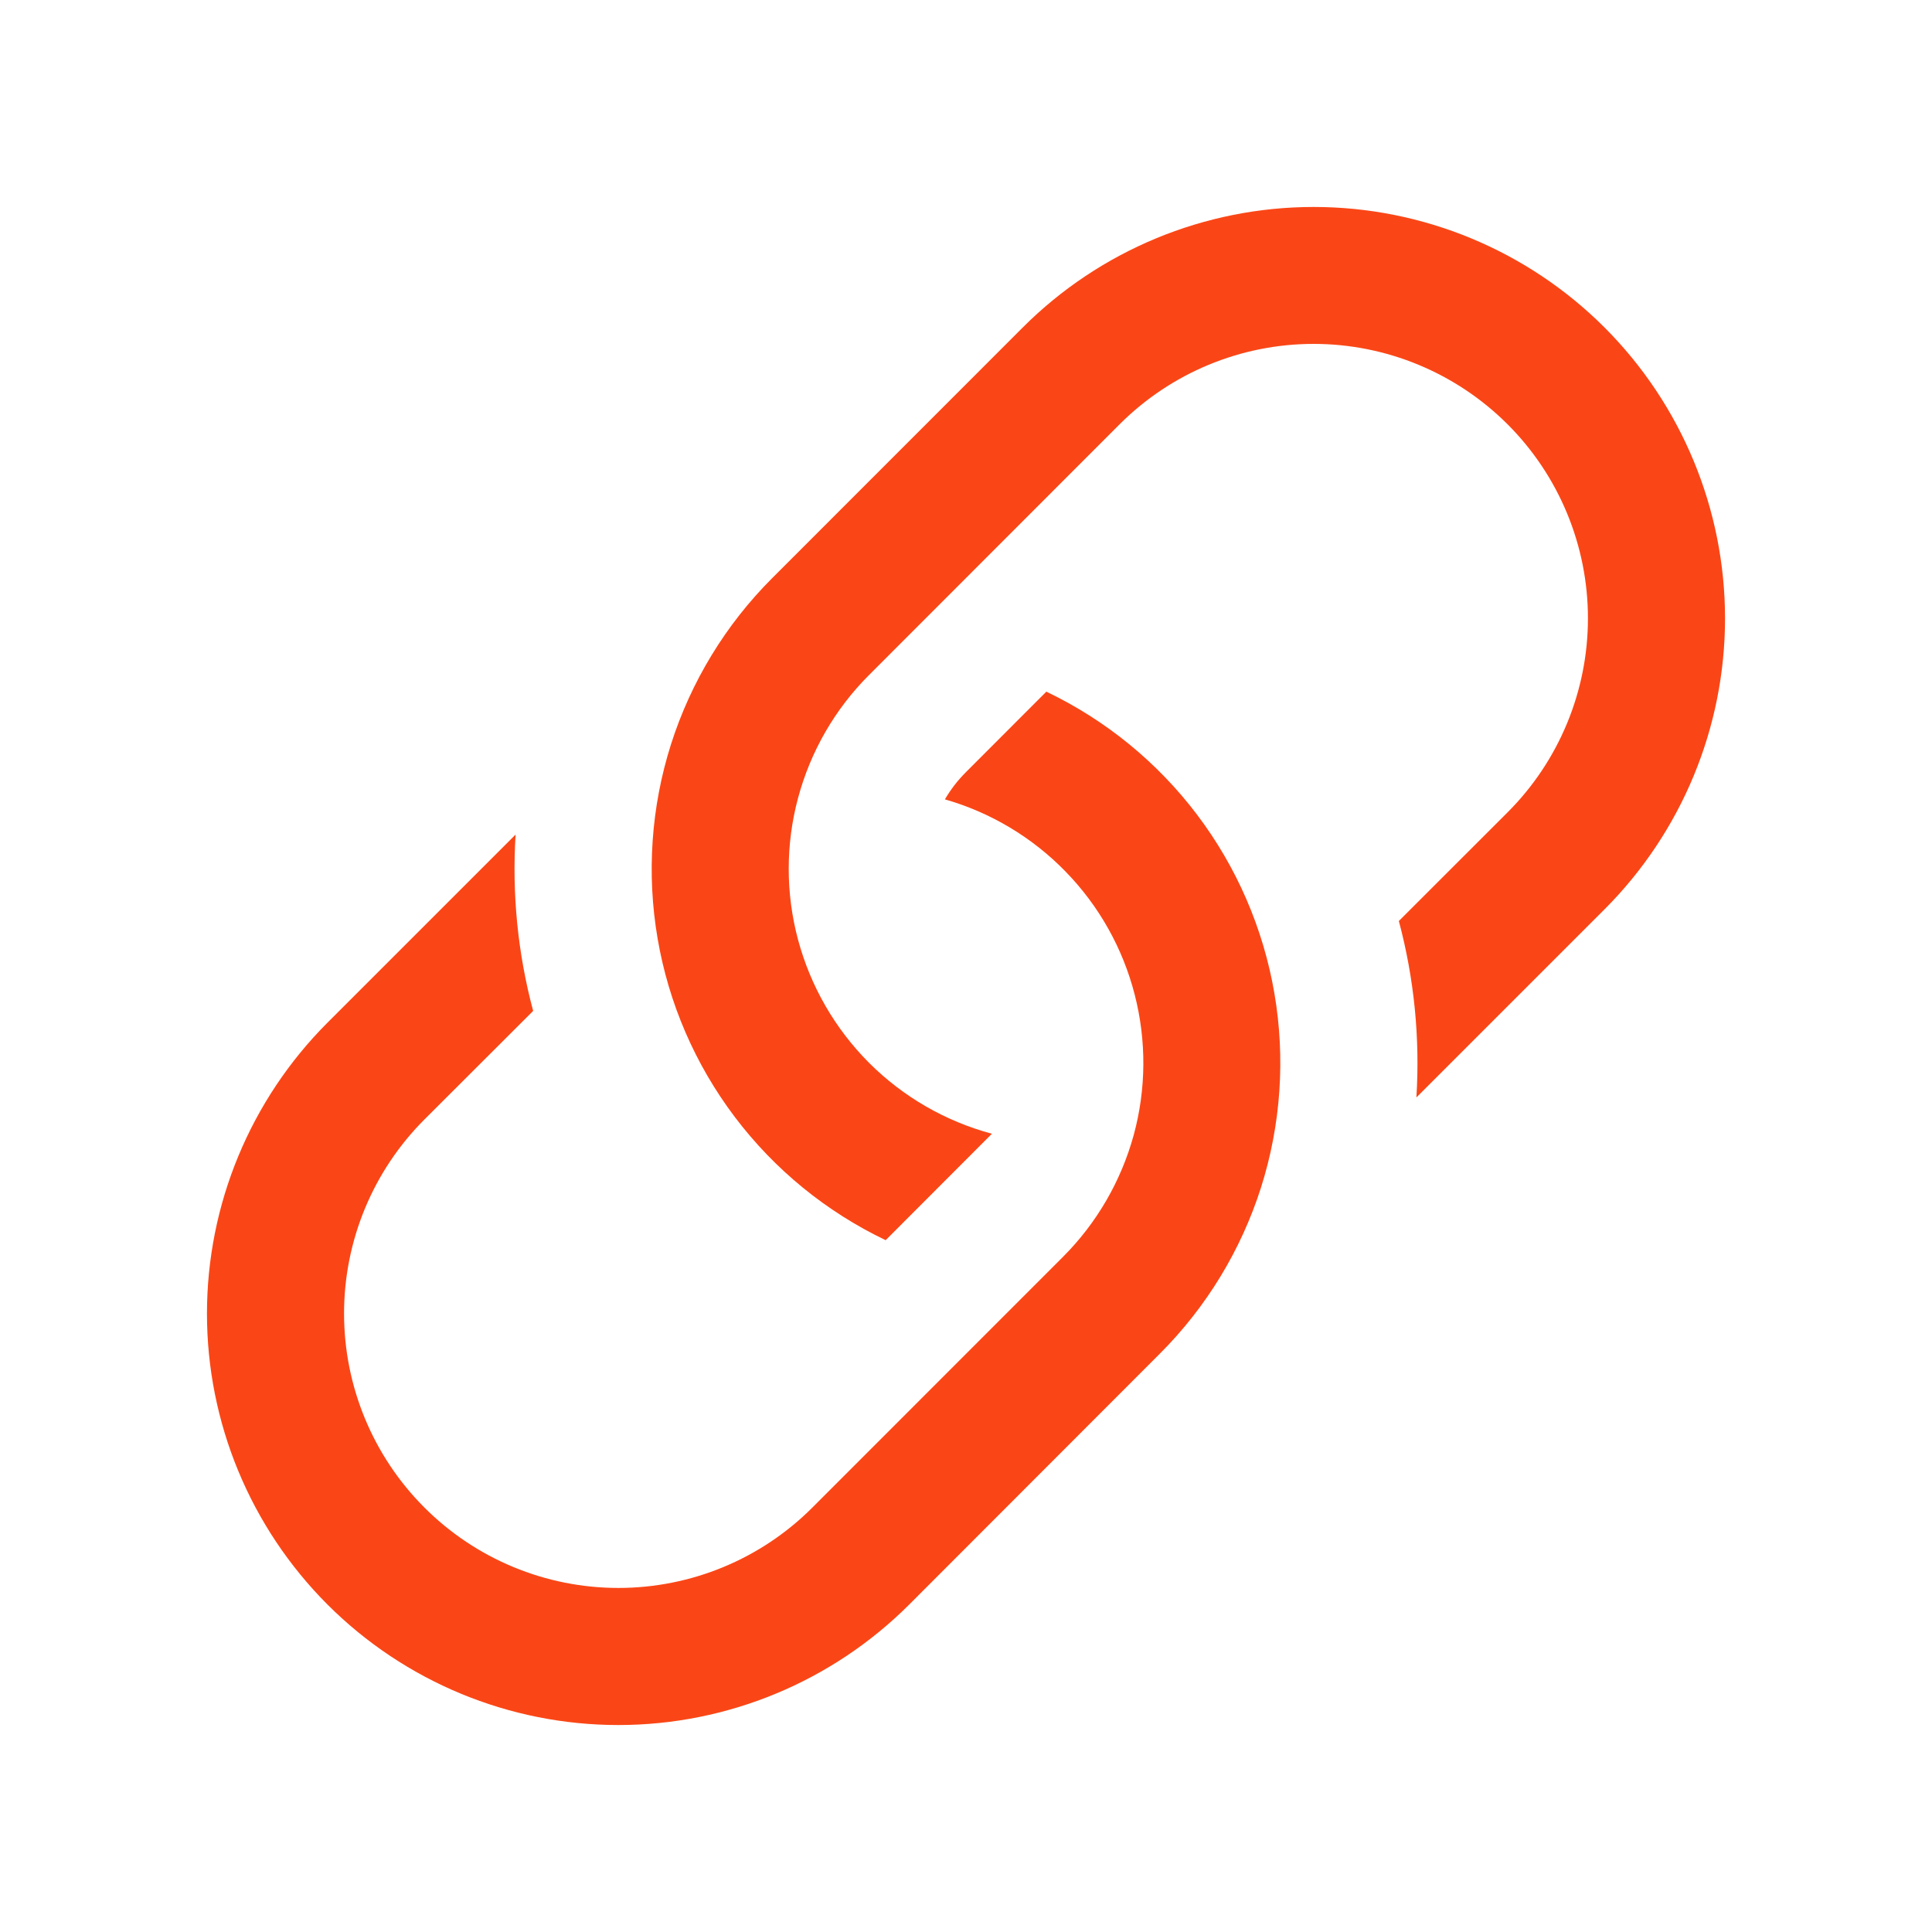 <svg width="24" height="24" viewBox="0 0 24 24" fill="none" xmlns="http://www.w3.org/2000/svg">
<path d="M6.405 10.367L4.068 12.704C3.11 13.663 2.571 14.963 2.571 16.318C2.571 17.673 3.11 18.973 4.068 19.932C5.026 20.89 6.326 21.429 7.681 21.429C9.037 21.429 10.336 20.89 11.295 19.932L14.408 16.816C14.986 16.238 15.417 15.53 15.665 14.751C15.912 13.972 15.969 13.145 15.831 12.339C15.693 11.534 15.364 10.773 14.871 10.121C14.378 9.469 13.736 8.945 12.998 8.592L12 9.591C11.899 9.692 11.81 9.806 11.738 9.93C12.307 10.093 12.825 10.403 13.238 10.828C13.652 11.253 13.947 11.778 14.095 12.353C14.243 12.927 14.239 13.53 14.083 14.101C13.926 14.673 13.623 15.195 13.204 15.614L10.092 18.727C9.453 19.367 8.586 19.726 7.682 19.726C6.778 19.726 5.911 19.367 5.272 18.727C4.633 18.088 4.274 17.221 4.274 16.317C4.274 15.413 4.633 14.546 5.272 13.907L6.623 12.558C6.432 11.844 6.359 11.105 6.405 10.367Z" fill="#FA4616"/>
<path d="M9.592 7.182C9.014 7.76 8.583 8.468 8.335 9.247C8.088 10.026 8.031 10.853 8.169 11.659C8.307 12.465 8.636 13.225 9.129 13.877C9.622 14.529 10.264 15.053 11.002 15.406L12.322 14.084C11.744 13.929 11.218 13.625 10.795 13.202C10.373 12.779 10.069 12.252 9.914 11.675C9.759 11.097 9.759 10.489 9.914 9.912C10.069 9.334 10.373 8.807 10.796 8.385L13.908 5.271C14.547 4.632 15.414 4.272 16.318 4.272C17.222 4.272 18.088 4.632 18.728 5.271C19.367 5.91 19.726 6.777 19.726 7.681C19.726 8.585 19.367 9.452 18.728 10.091L17.377 11.441C17.568 12.156 17.641 12.897 17.595 13.633L19.932 11.296C20.89 10.337 21.429 9.037 21.429 7.682C21.429 6.327 20.89 5.027 19.932 4.068C18.974 3.11 17.674 2.571 16.319 2.571C14.963 2.571 13.663 3.11 12.705 4.068L9.592 7.182Z" fill="#FA4616"/>
</svg>

